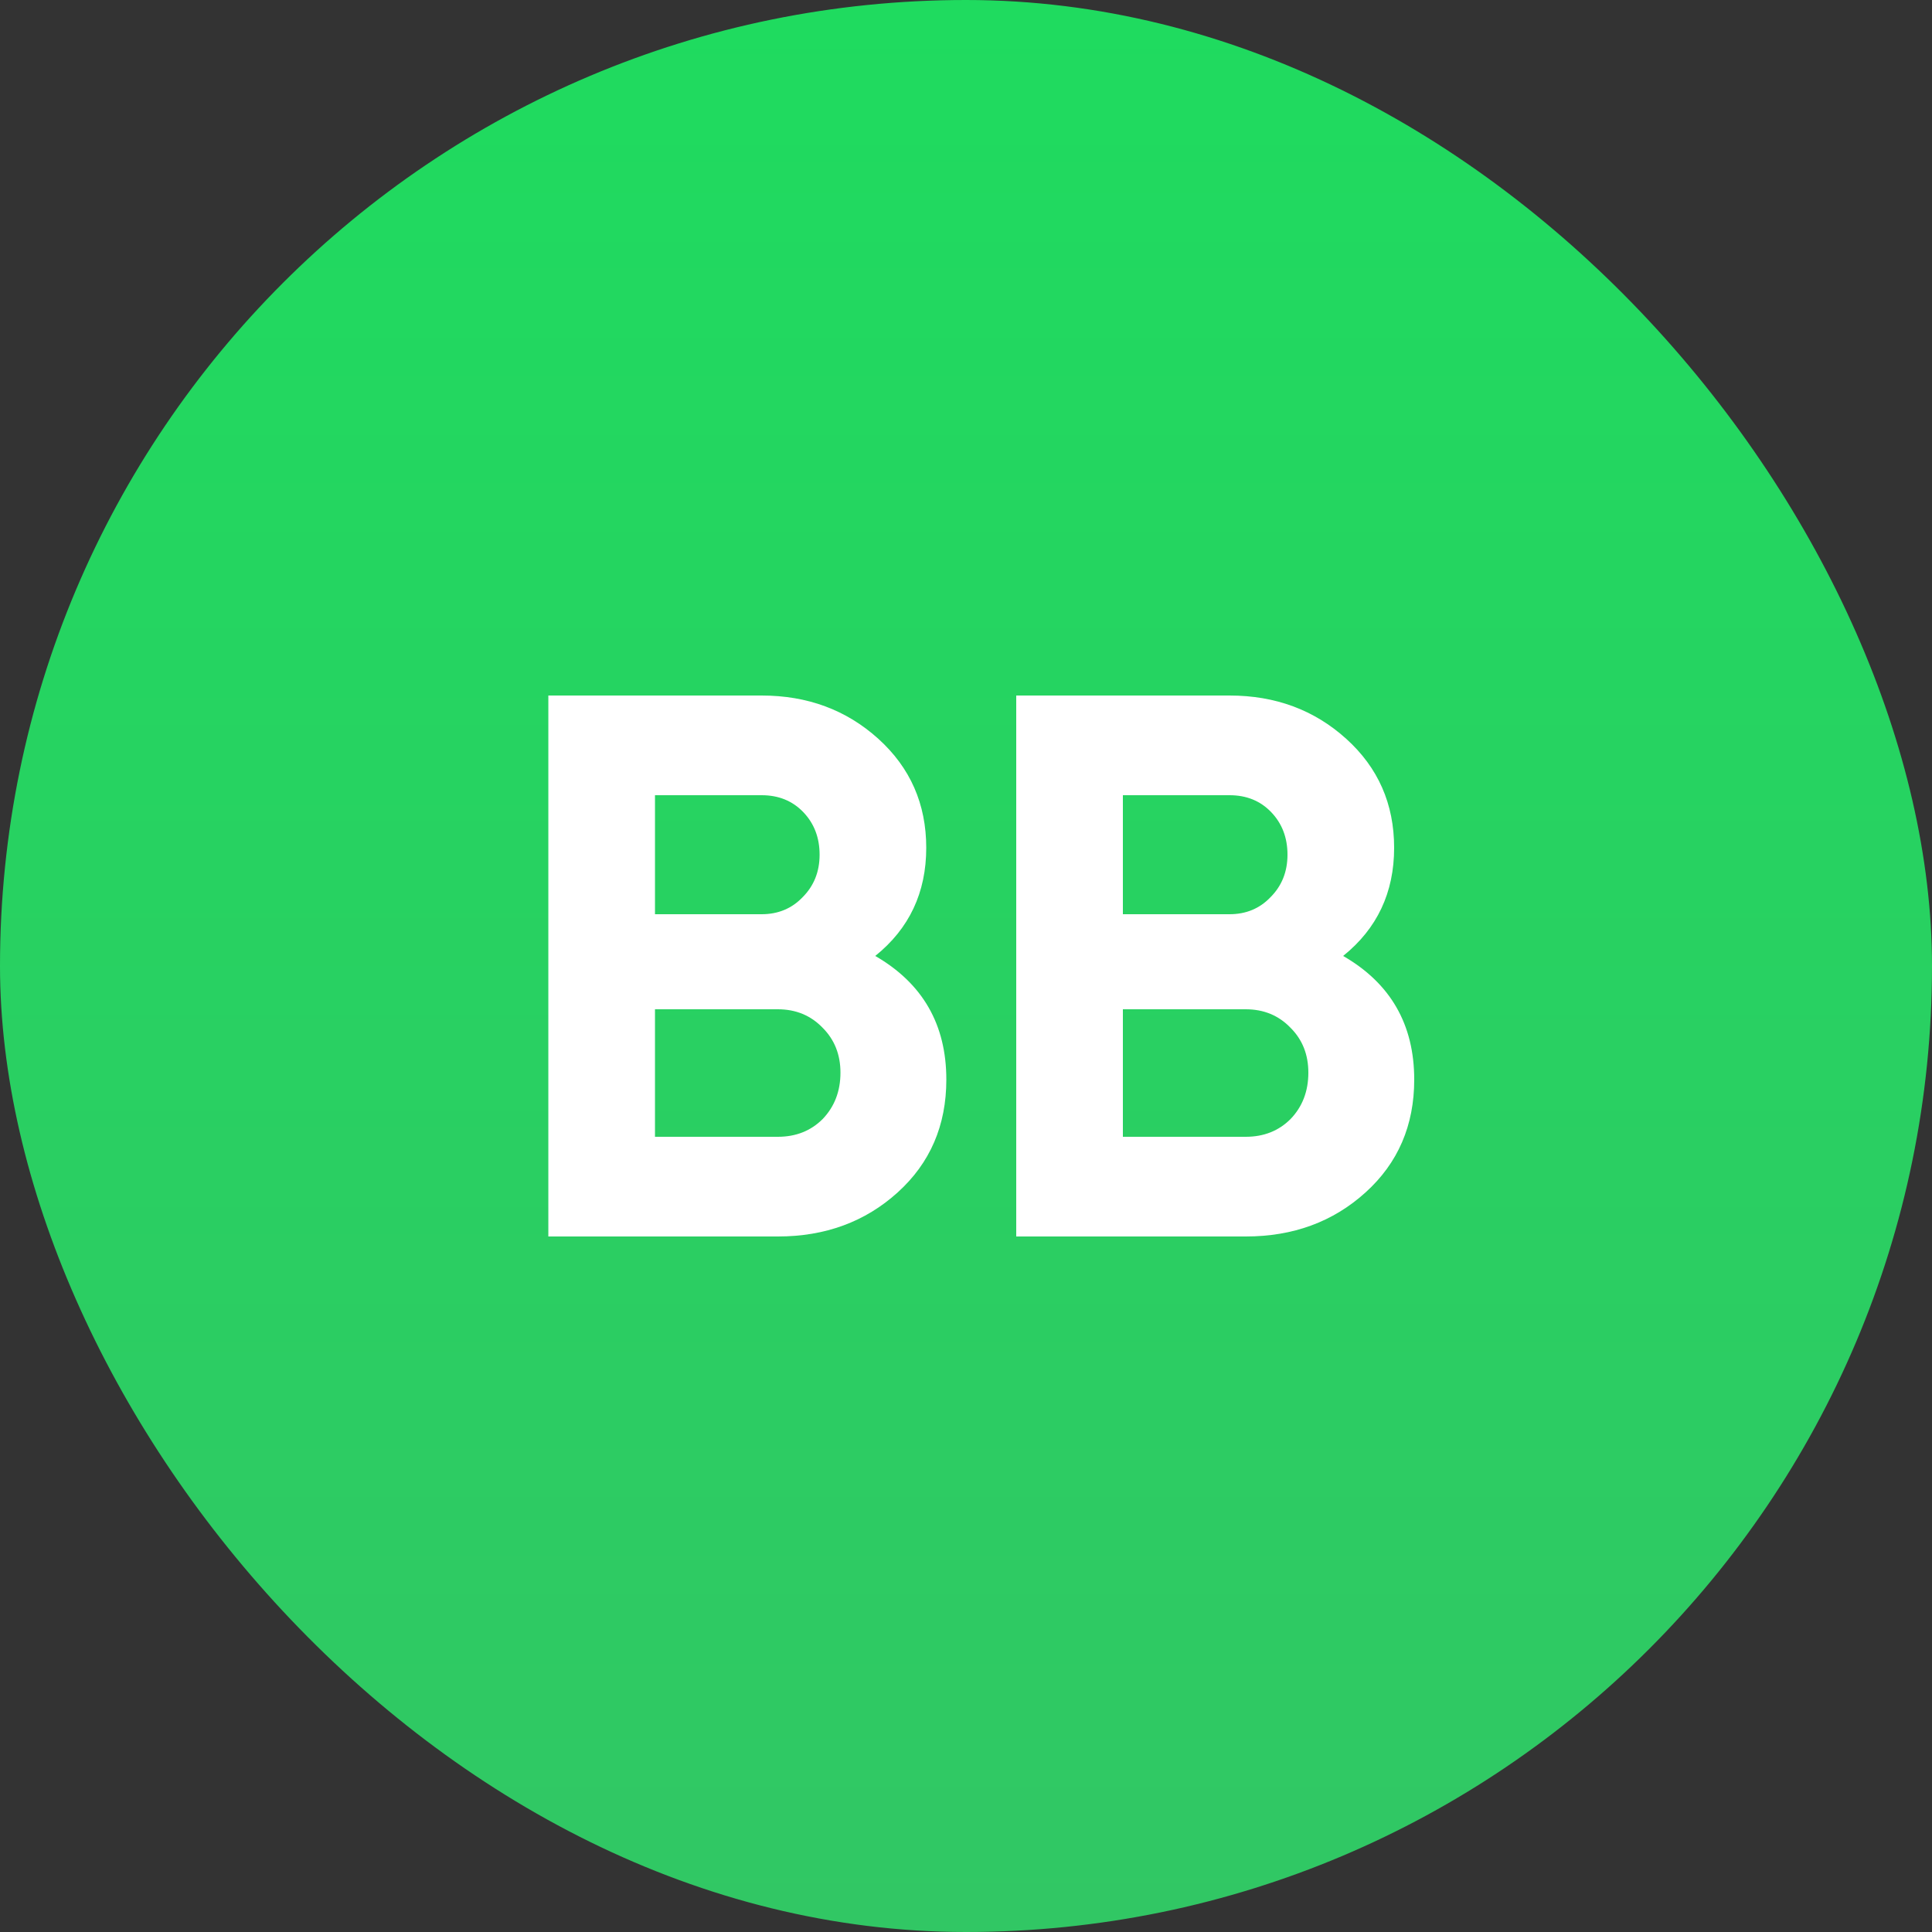 <svg width="50" height="50" viewBox="0 0 50 50" fill="none" xmlns="http://www.w3.org/2000/svg">
<rect x="0" y="0" width="50" height="50" fill="#333333" stroke="none"/>
<rect width="50" height="50" rx="25" fill="url(#paint0_linear_1_555)"/>
<path d="M22.651 24.74C23.877 25.447 24.491 26.513 24.491 27.94C24.491 29.127 24.071 30.1 23.231 30.86C22.391 31.62 21.357 32 20.131 32H14.191V18H19.711C20.897 18 21.904 18.373 22.731 19.12C23.557 19.867 23.971 20.807 23.971 21.94C23.971 23.1 23.531 24.033 22.651 24.74ZM19.711 20.58H16.951V23.66H19.711C20.137 23.66 20.491 23.513 20.771 23.22C21.064 22.927 21.211 22.56 21.211 22.12C21.211 21.68 21.071 21.313 20.791 21.02C20.511 20.727 20.151 20.58 19.711 20.58ZM16.951 29.42H20.131C20.597 29.42 20.984 29.267 21.291 28.96C21.597 28.64 21.751 28.24 21.751 27.76C21.751 27.293 21.597 26.907 21.291 26.6C20.984 26.28 20.597 26.12 20.131 26.12H16.951V29.42ZM34.76 24.74C35.987 25.447 36.6 26.513 36.6 27.94C36.6 29.127 36.18 30.1 35.34 30.86C34.5 31.62 33.467 32 32.24 32H26.3V18H31.82C33.007 18 34.013 18.373 34.84 19.12C35.667 19.867 36.08 20.807 36.08 21.94C36.08 23.1 35.64 24.033 34.76 24.74ZM31.82 20.58H29.06V23.66H31.82C32.247 23.66 32.6 23.513 32.88 23.22C33.173 22.927 33.32 22.56 33.32 22.12C33.32 21.68 33.18 21.313 32.9 21.02C32.62 20.727 32.26 20.58 31.82 20.58ZM29.06 29.42H32.24C32.707 29.42 33.093 29.267 33.4 28.96C33.707 28.64 33.86 28.24 33.86 27.76C33.86 27.293 33.707 26.907 33.4 26.6C33.093 26.28 32.707 26.12 32.24 26.12H29.06V29.42Z" fill="white"/>
<defs>
<linearGradient id="paint0_linear_1_555" x1="25" y1="0" x2="25" y2="50" gradientUnits="userSpaceOnUse">
<stop stop-color="#1FDB5F"/>
<stop offset="1" stop-color="#31C764"/>
</linearGradient>
</defs>
</svg>
